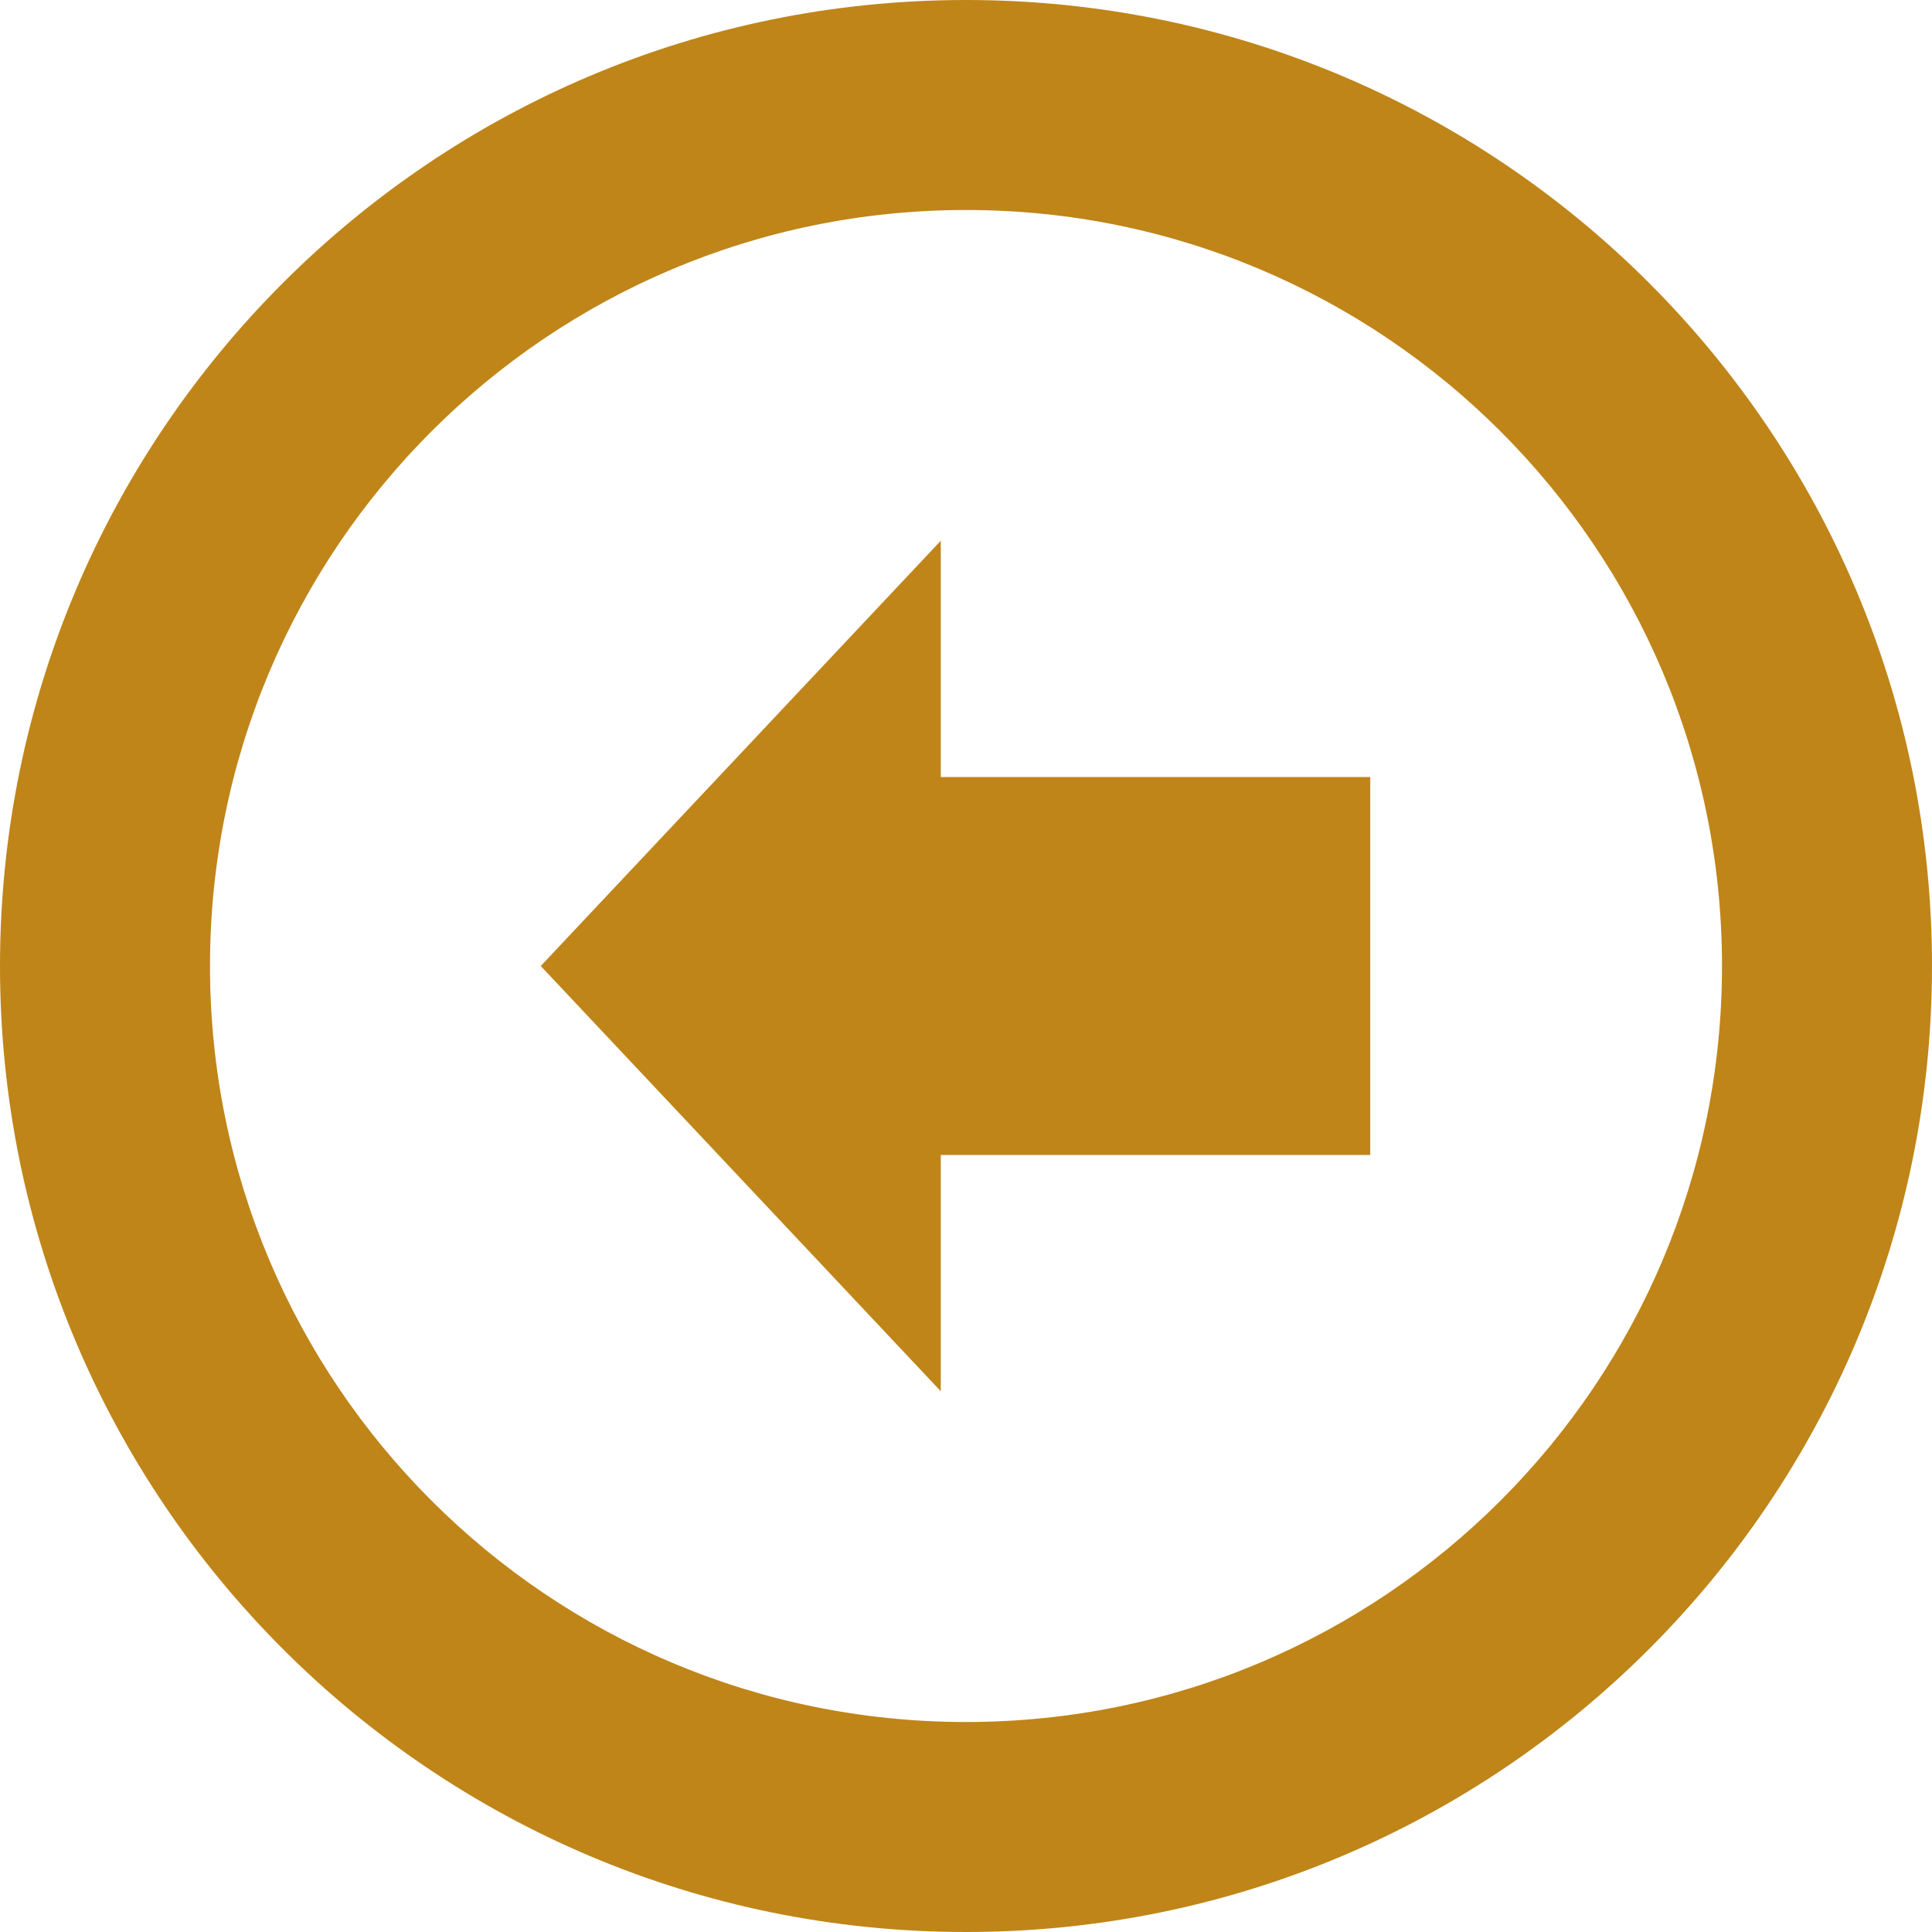 <?xml version="1.0" encoding="iso-8859-1"?>
<!-- Generator: Adobe Illustrator 18.1.1, SVG Export Plug-In . SVG Version: 6.00 Build 0)  -->
<svg xmlns="http://www.w3.org/2000/svg" xmlns:xlink="http://www.w3.org/1999/xlink" version="1.1" id="Capa_1" x="0px" y="0px" viewBox="0 0 92 92" style="enable-background:new 0 0 92 92;" xml:space="preserve" width="512px" height="512px">
<g>
	<g>
		<path d="M92,45.998C92,20.594,71.404,0,46,0C20.594,0,0,20.594,0,45.998C0,71.404,20.594,92,46,92    C71.404,92,92,71.404,92,45.998z M10,45.998C10,26.117,26.117,10,46,10s36,16.117,36,35.998C82,65.883,65.883,82,46,82    S10,65.883,10,45.998z M65.25,55V37H44.799V25.75L25.75,46l19.049,20.25V55H65.25z" fill="#bf8519"/>
	</g>
</g>
<g>
</g>
<g>
</g>
<g>
</g>
<g>
</g>
<g>
</g>
<g>
</g>
<g>
</g>
<g>
</g>
<g>
</g>
<g>
</g>
<g>
</g>
<g>
</g>
<g>
</g>
<g>
</g>
<g>
</g>
</svg>
